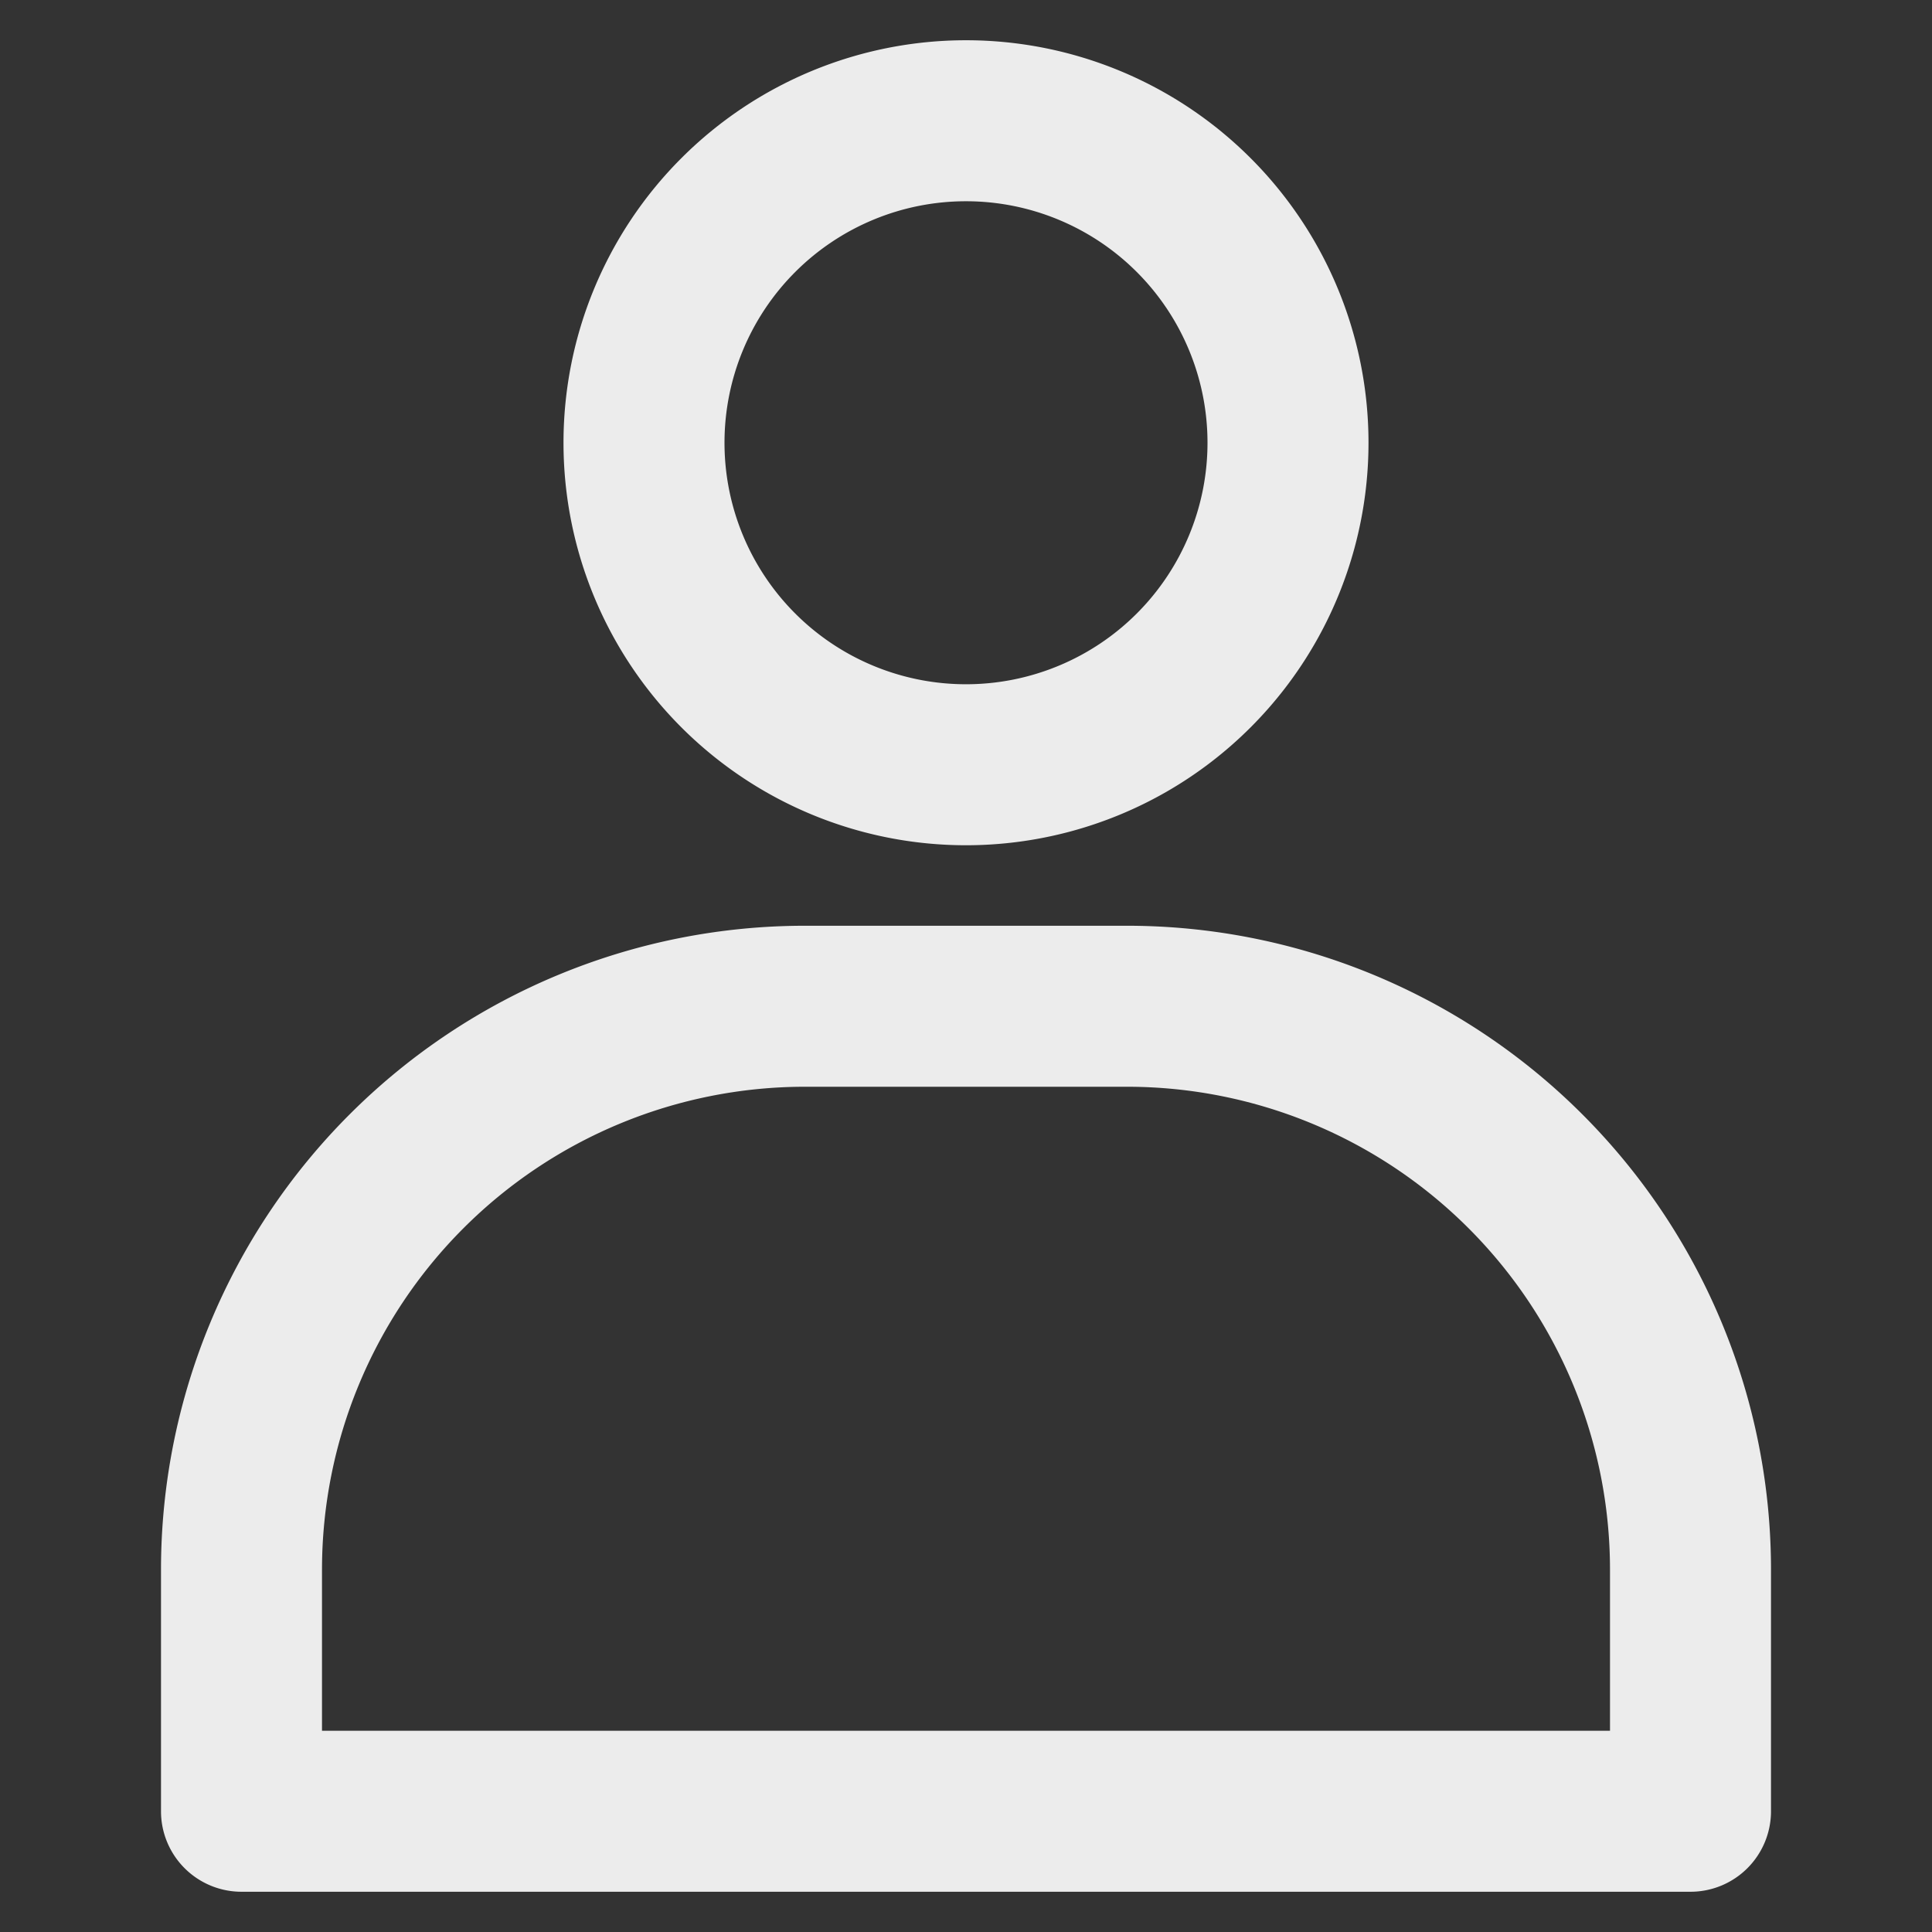 <svg data-name="Layer 1" viewBox="0 0 48 48" xmlns="http://www.w3.org/2000/svg"><rect x="0" y="0" width="48" height="48" fill="#333333" stroke="none"/><path d="M24 21a10 10 0 1 1 10-10 10 10 0 0 1-10 10Zm0-16a6 6 0 1 0 6 6 6 6 0 0 0-6-6ZM42 47H6a2 2 0 0 1-2-2v-6a16 16 0 0 1 16-16h8a16 16 0 0 1 16 16v6a2 2 0 0 1-2 2ZM8 43h32v-4a12 12 0 0 0-12-12h-8A12 12 0 0 0 8 39Z" fill="#ececec" class="fill-000000"></path></svg>